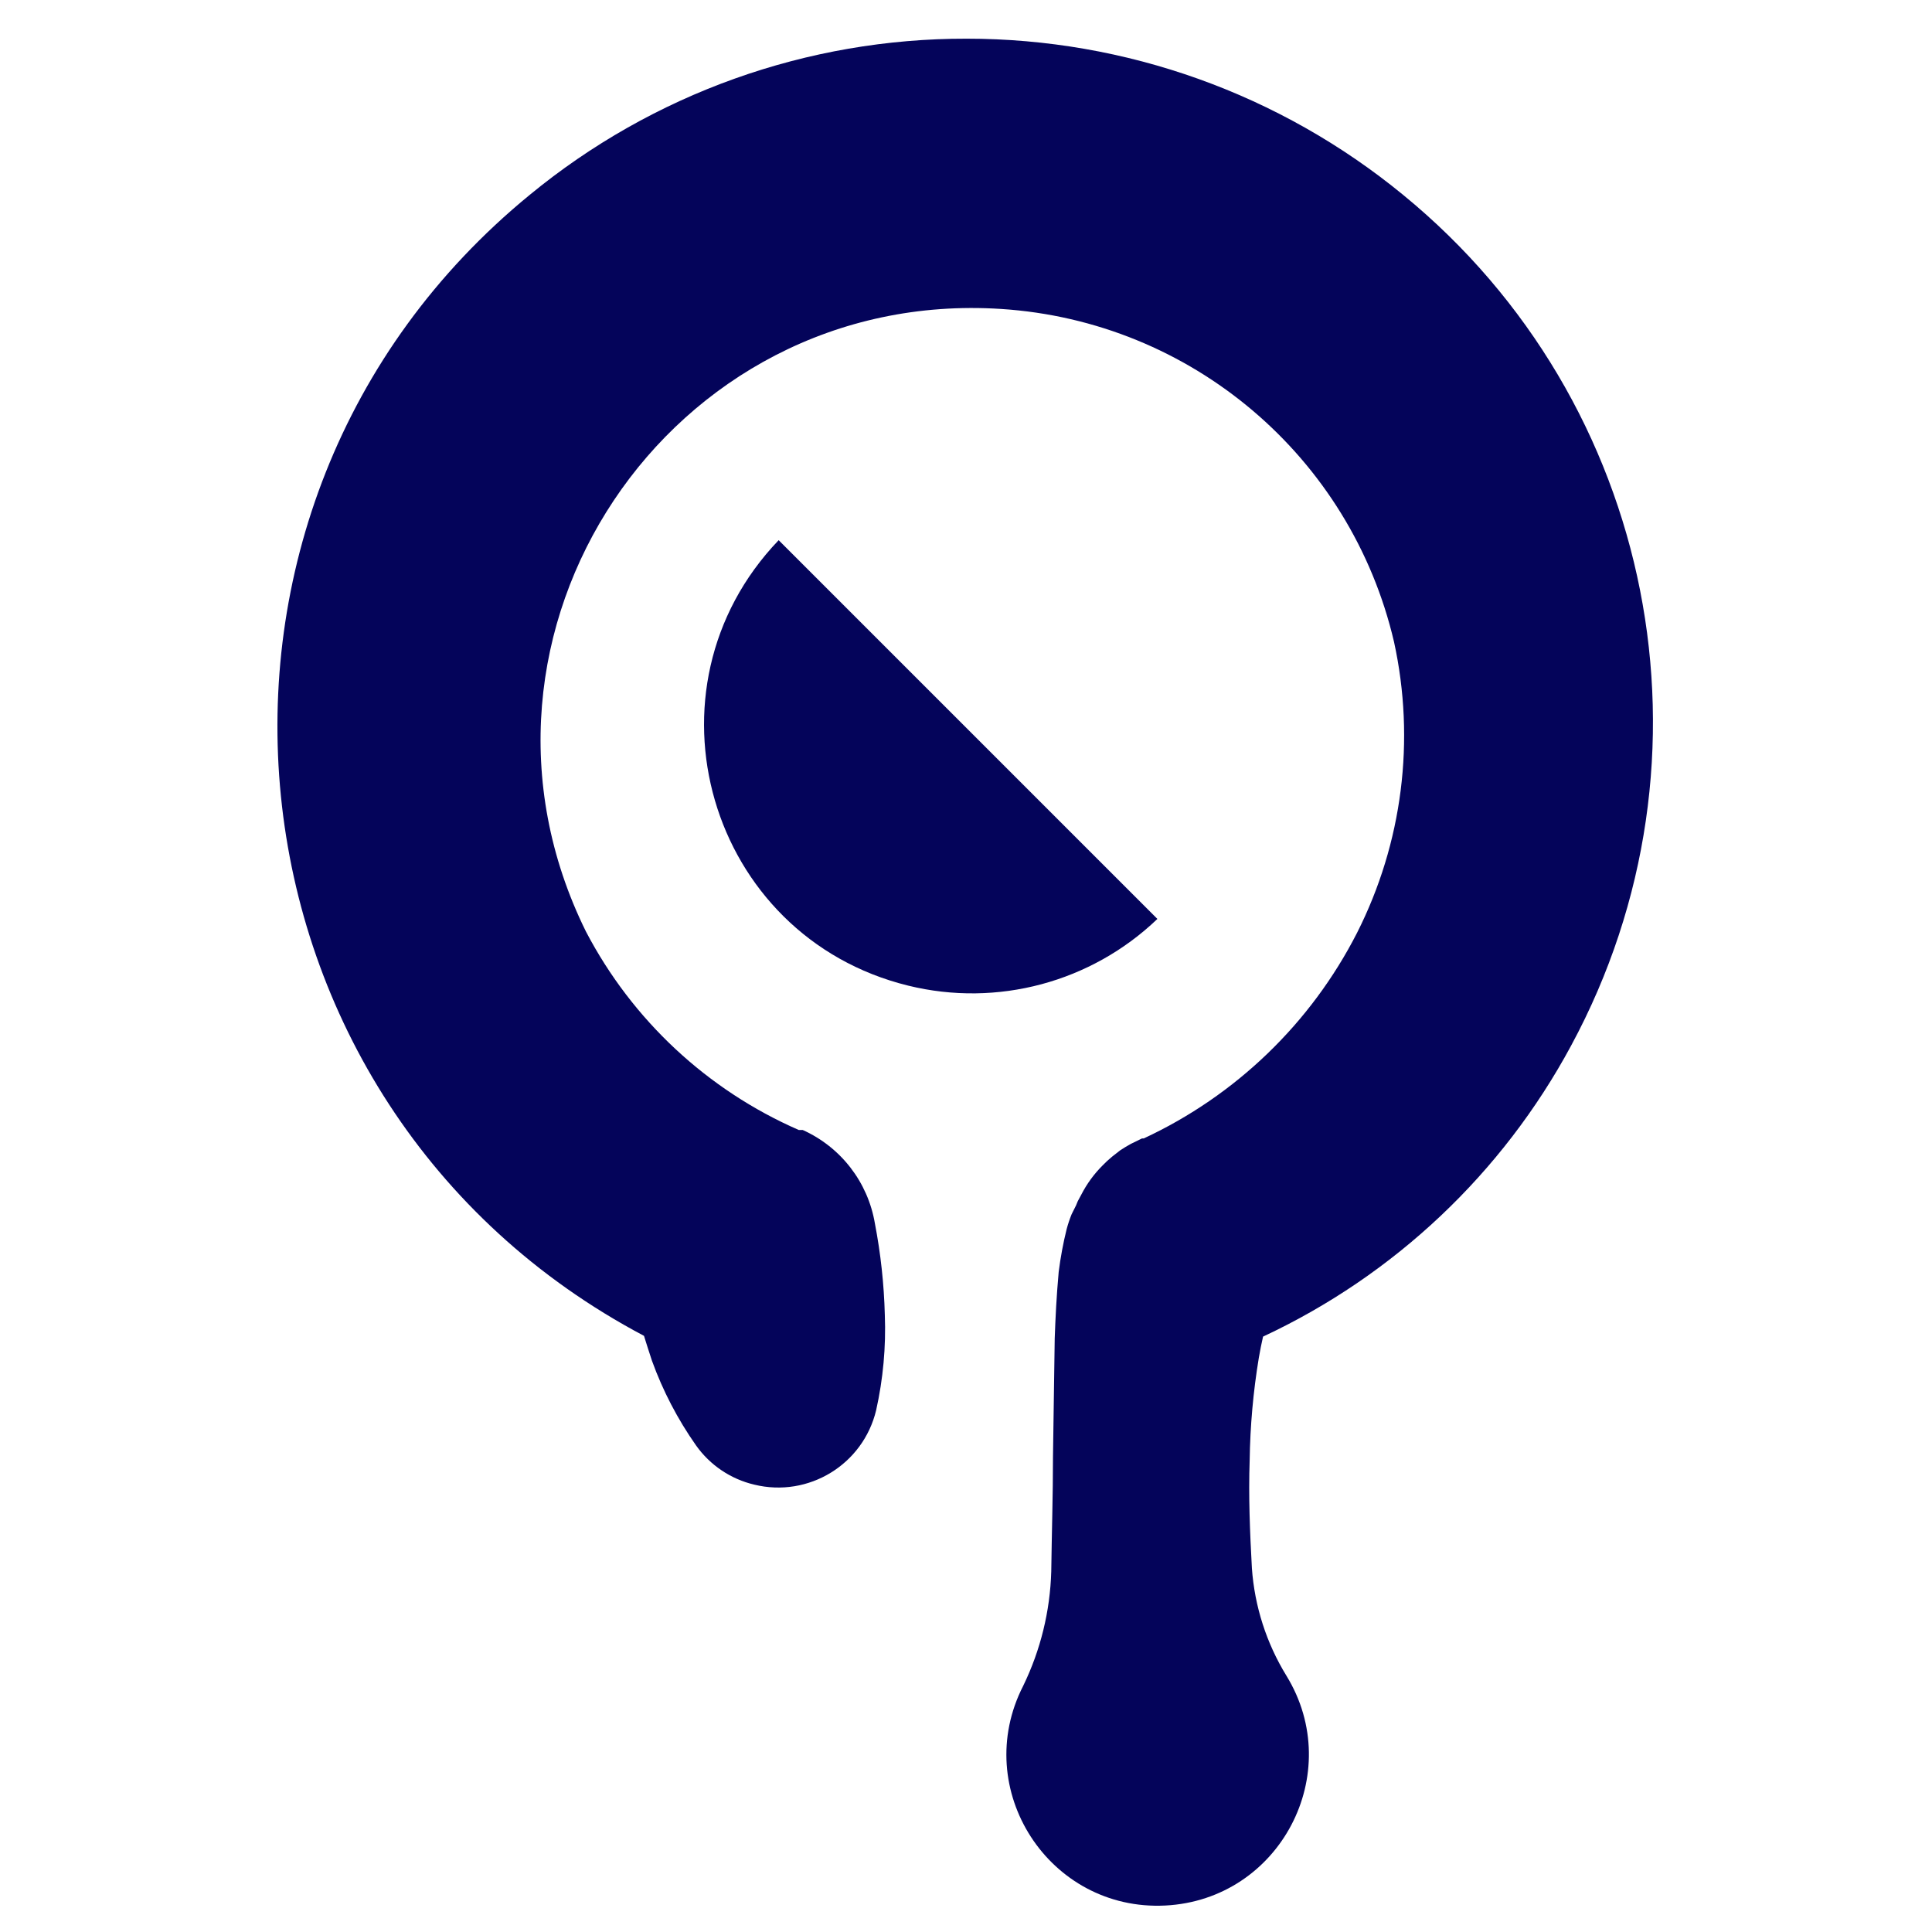 <?xml version="1.0" encoding="utf-8"?>
<svg viewBox="0 0 500 500" xmlns="http://www.w3.org/2000/svg">
  <g id="Layer_2" data-name="Layer 2" transform="matrix(1, 0, 0, 1, 112.425, 190.541)">
    <g id="Layer_1-2" data-name="Layer 1">
      <path class="cls-1" d="M 250.72 -140.092 C 218.88 -166.239 178.95 -180.532 137.749 -180.53 C 96.493 -180.61 56.501 -166.311 24.648 -140.092 C -73.885 -59.394 -58.348 95.636 54.24 155.176 C 54.883 157.229 55.523 159.283 56.293 161.593 C 59.108 169.387 62.951 176.769 67.719 183.545 C 71.343 188.654 76.707 192.26 82.804 193.688 C 96.828 197.107 110.961 188.472 114.319 174.432 C 116.126 166.347 116.881 158.062 116.567 149.784 C 116.362 141.831 115.503 133.91 113.999 126.097 C 112.205 115.418 105.197 106.339 95.32 101.899 L 94.293 101.899 C 70.621 91.557 51.189 73.441 39.22 50.548 C 1.076 -26.615 60.768 -116.134 146.665 -110.585 C 195.842 -107.408 237.141 -72.412 248.346 -24.423 C 253.915 1.027 250.536 27.618 238.781 50.868 C 226.833 74.27 207.402 93 183.578 104.08 L 183.131 104.08 L 180.242 105.493 C 179.279 106.006 178.379 106.584 177.481 107.161 L 175.428 108.767 C 174.548 109.487 173.712 110.26 172.925 111.077 C 170.698 113.297 168.836 115.852 167.403 118.652 L 166.505 120.32 L 166.055 121.413 L 164.9 123.724 C 164.396 124.979 163.967 126.266 163.617 127.575 C 162.719 131.212 162.033 134.899 161.564 138.614 C 160.986 145.033 160.729 150.425 160.536 155.817 L 160.086 186.499 C 160.086 196.449 159.766 206.333 159.638 216.153 C 159.346 226.419 156.873 236.506 152.383 245.745 C 138.664 272.528 159.082 304.119 189.137 302.609 C 218.791 301.118 236.024 268.415 220.487 243.114 C 215.323 234.7 212.264 225.167 211.565 215.32 C 211.052 205.947 210.667 196.642 210.987 187.461 C 211.11 178.534 211.904 169.631 213.363 160.823 C 213.683 158.897 214.068 157.102 214.453 155.369 C 248.435 139.499 276.393 113.094 294.176 80.075 C 334.315 5.755 316.089 -86.594 250.72 -140.092 Z" style="fill: rgb(4, 4, 90);"/>
      <path class="cls-1" d="M 183.451 43.616 L 138.134 -1.701 L 92.752 -47.083 L 89.094 -50.741 C 52.176 -12.205 70.817 51.842 122.649 64.547 C 145.676 70.192 169.991 63.677 187.109 47.275 L 183.451 43.616 Z" style="fill: rgb(4, 4, 90);"/>
    </g>
  </g>
</svg>
